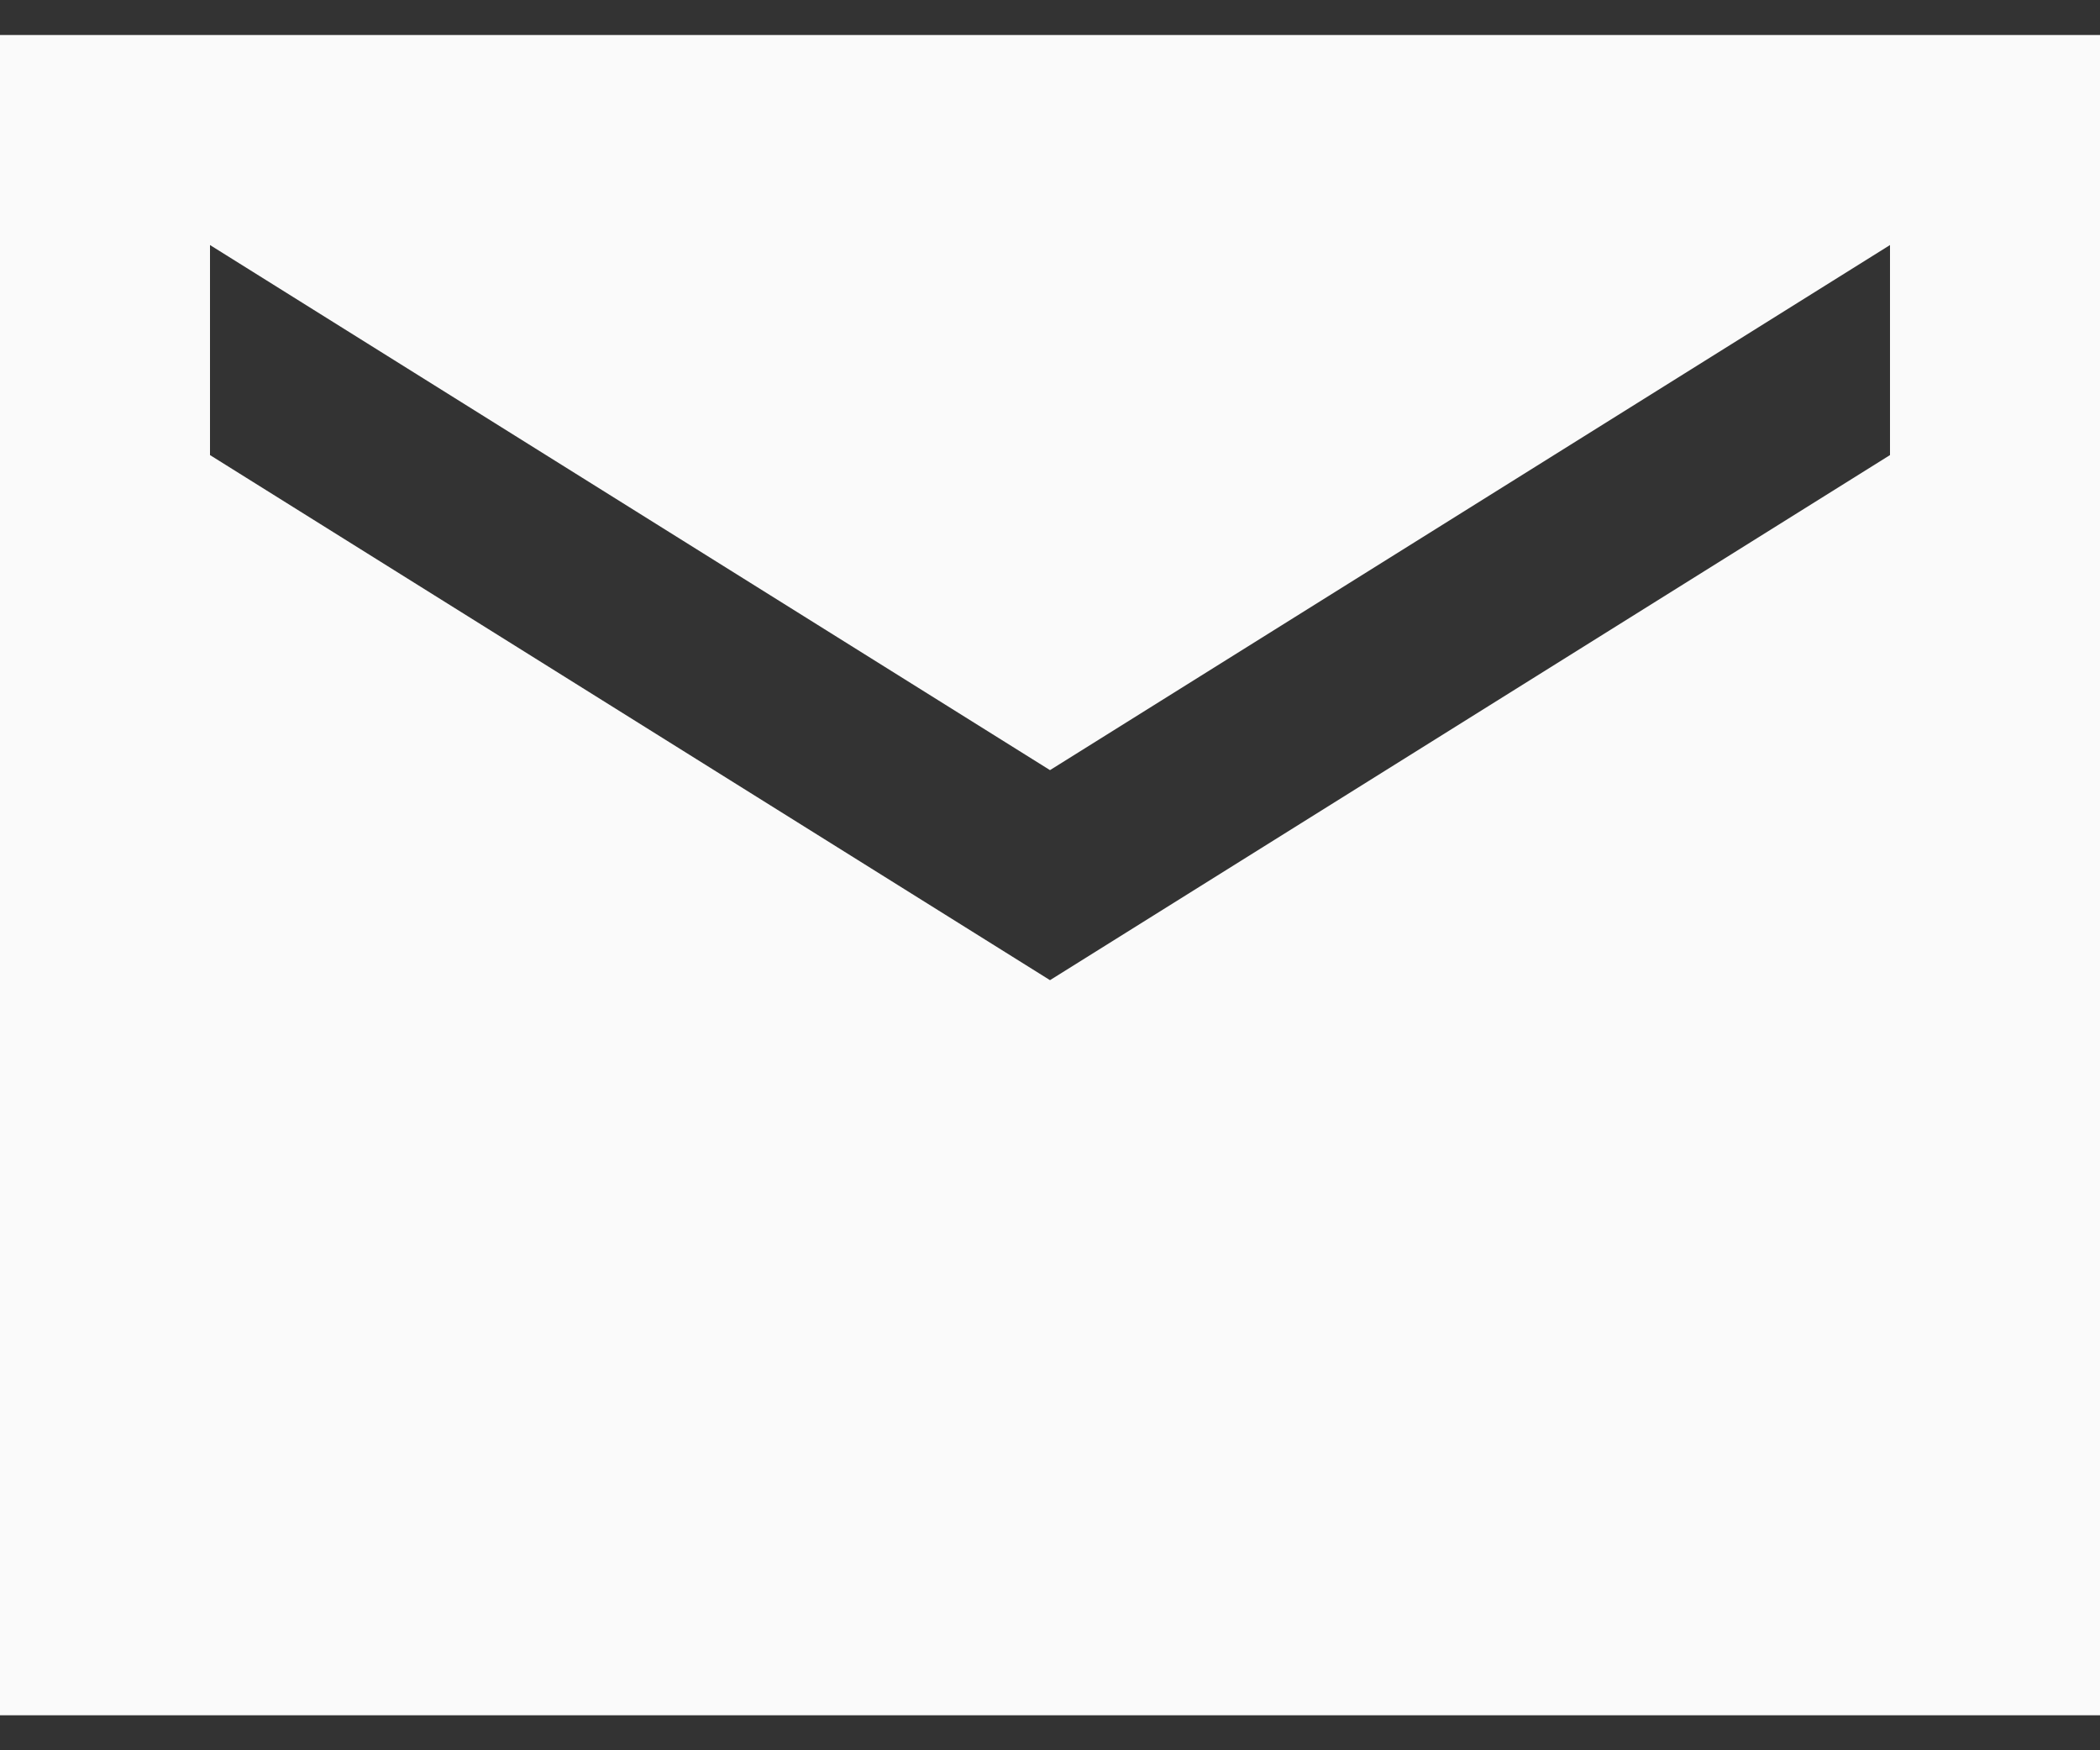 <svg width="24" height="20" viewBox="0 0 24 20" fill="none" xmlns="http://www.w3.org/2000/svg">
<rect x="0" y="0" width="24" height="20" fill="#333333" stroke="none"/>
<path d="M0 19.6V0.4H24V19.6H0ZM12 11.2L21.6 5.2V2.8L12 8.8L2.4 2.8V5.2L12 11.2Z" fill="#fafafa"/>
</svg>

